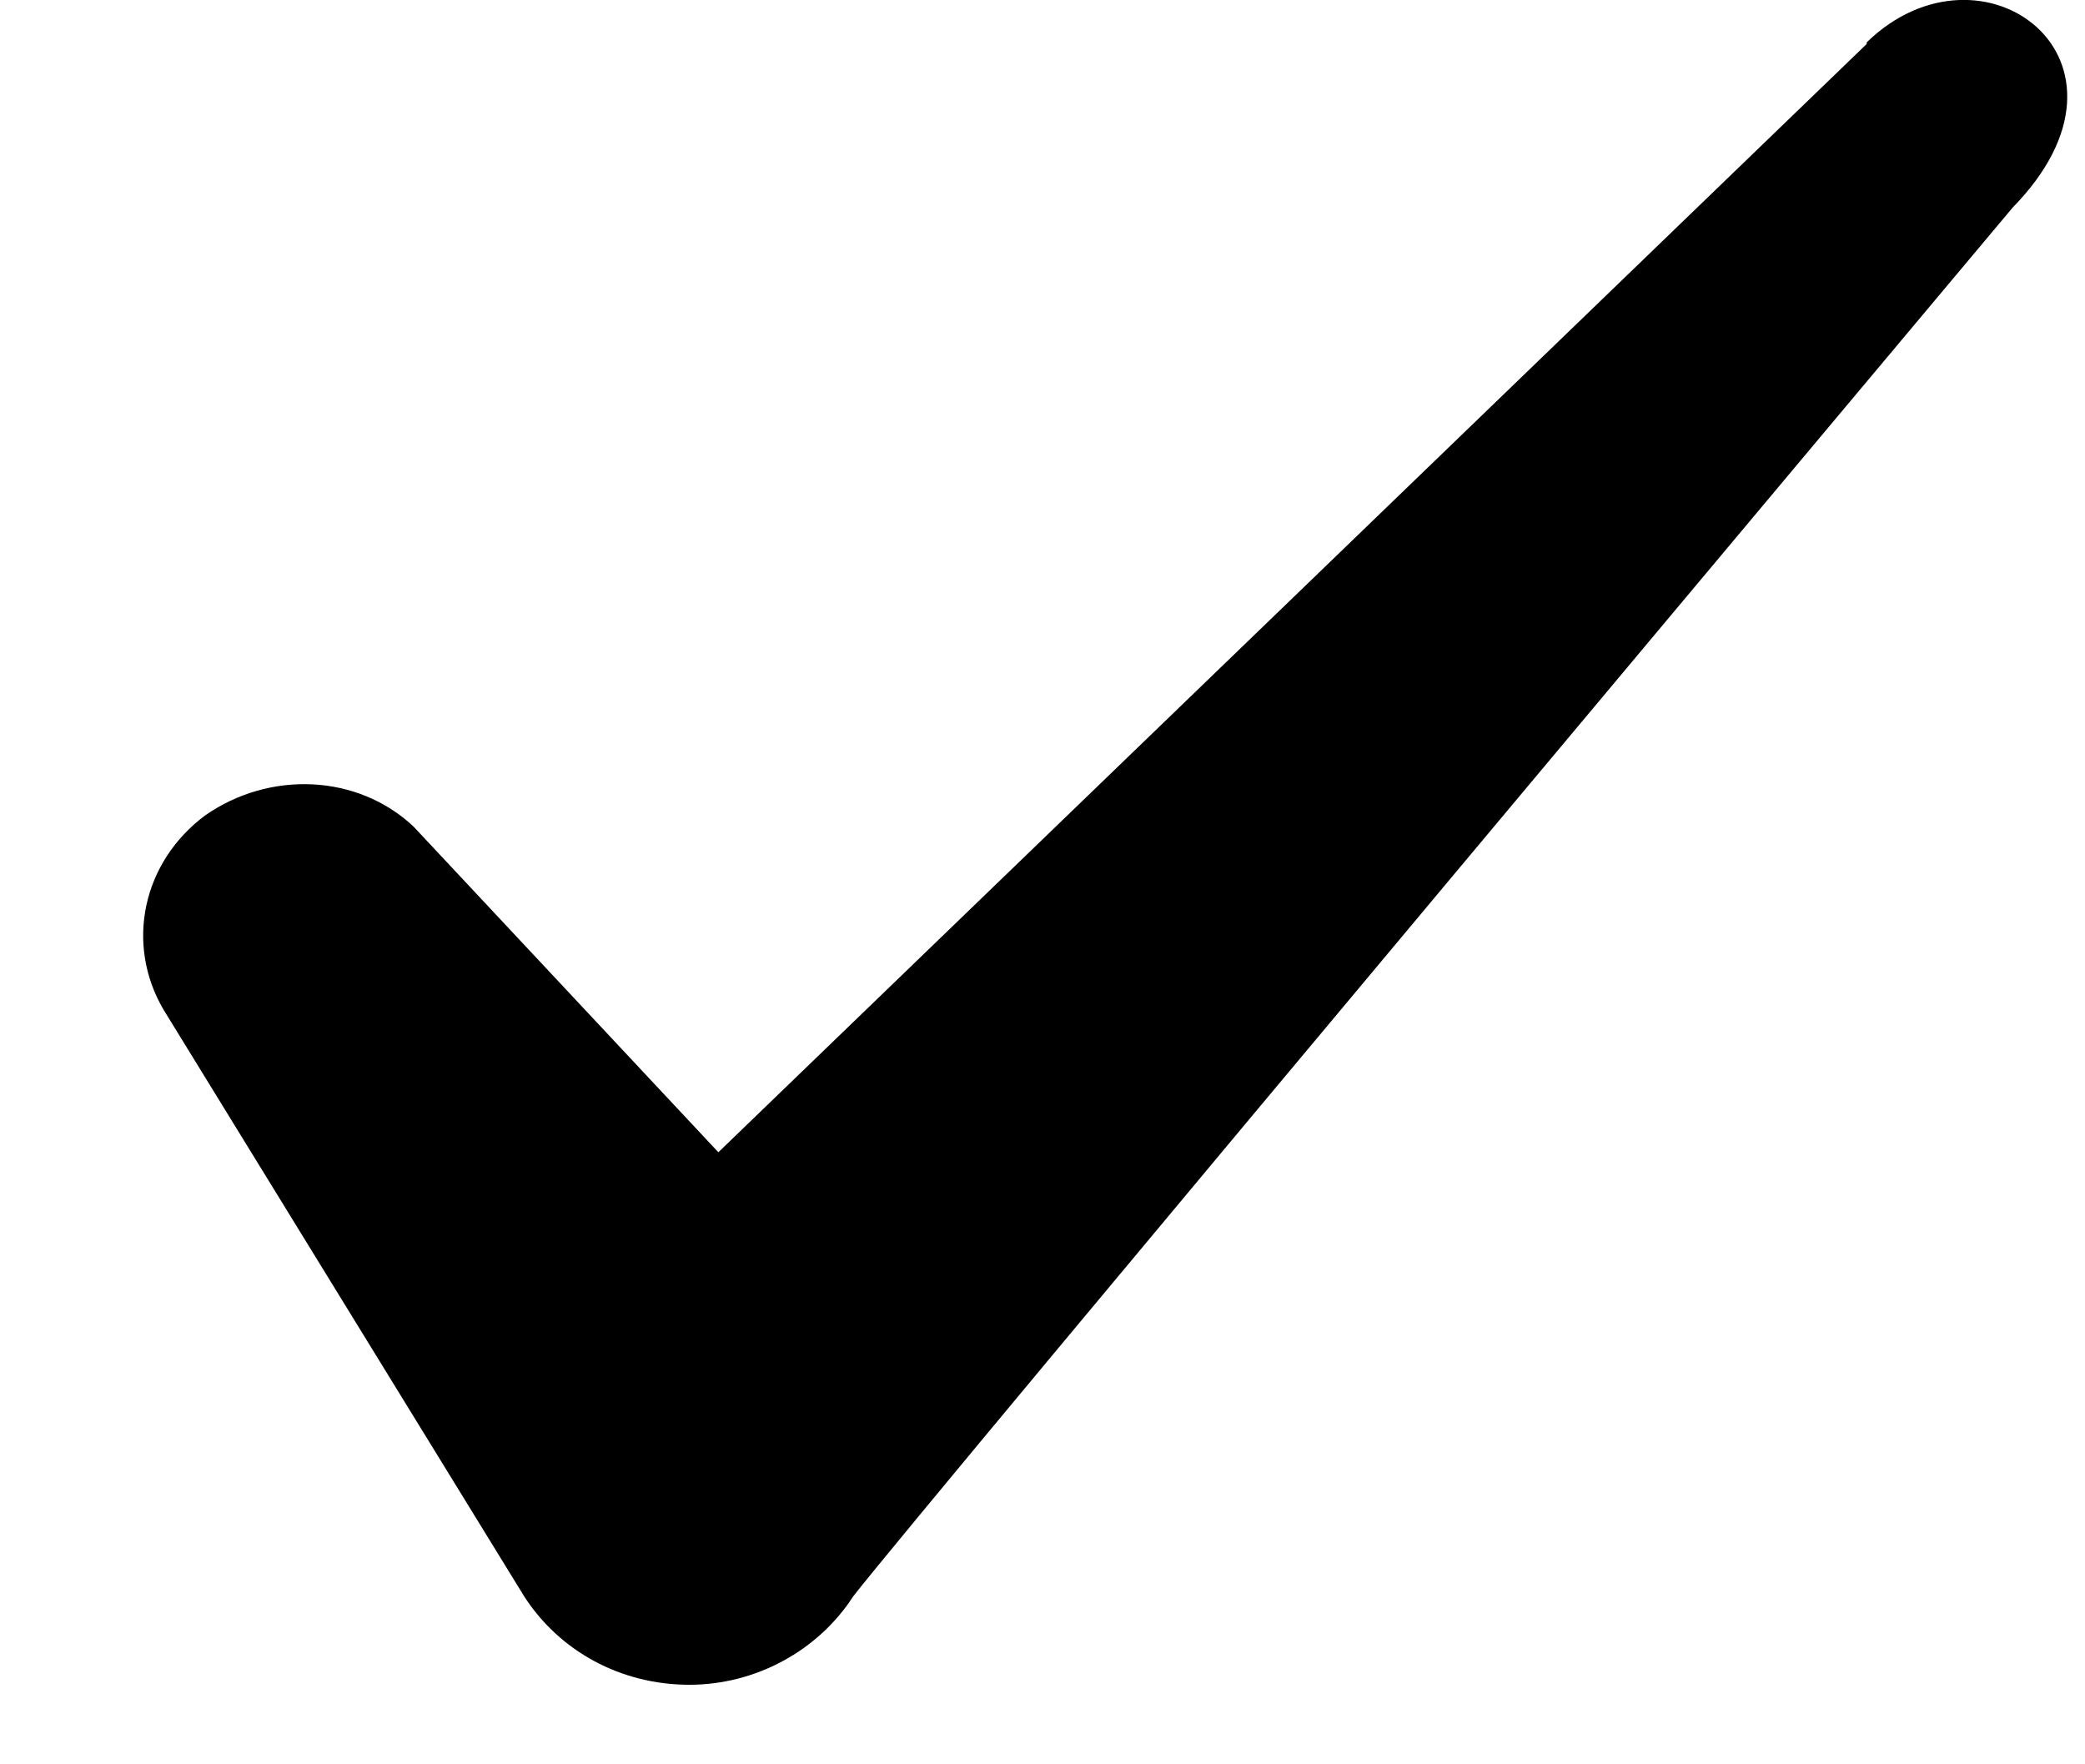 <svg width="13" height="11" viewBox="0 0 13 11" fill="none" xmlns="http://www.w3.org/2000/svg">
<path fill-rule="evenodd" clip-rule="evenodd" d="M11.639 0.274L4.479 7.184L2.579 5.154C2.229 4.824 1.679 4.804 1.279 5.084C0.889 5.374 0.779 5.884 1.019 6.294L3.269 9.954C3.489 10.294 3.869 10.504 4.299 10.504C4.709 10.504 5.099 10.294 5.319 9.954C5.679 9.484 12.549 1.294 12.549 1.294C13.449 0.374 12.359 -0.436 11.639 0.264V0.274Z" fill="black"/>
</svg>
